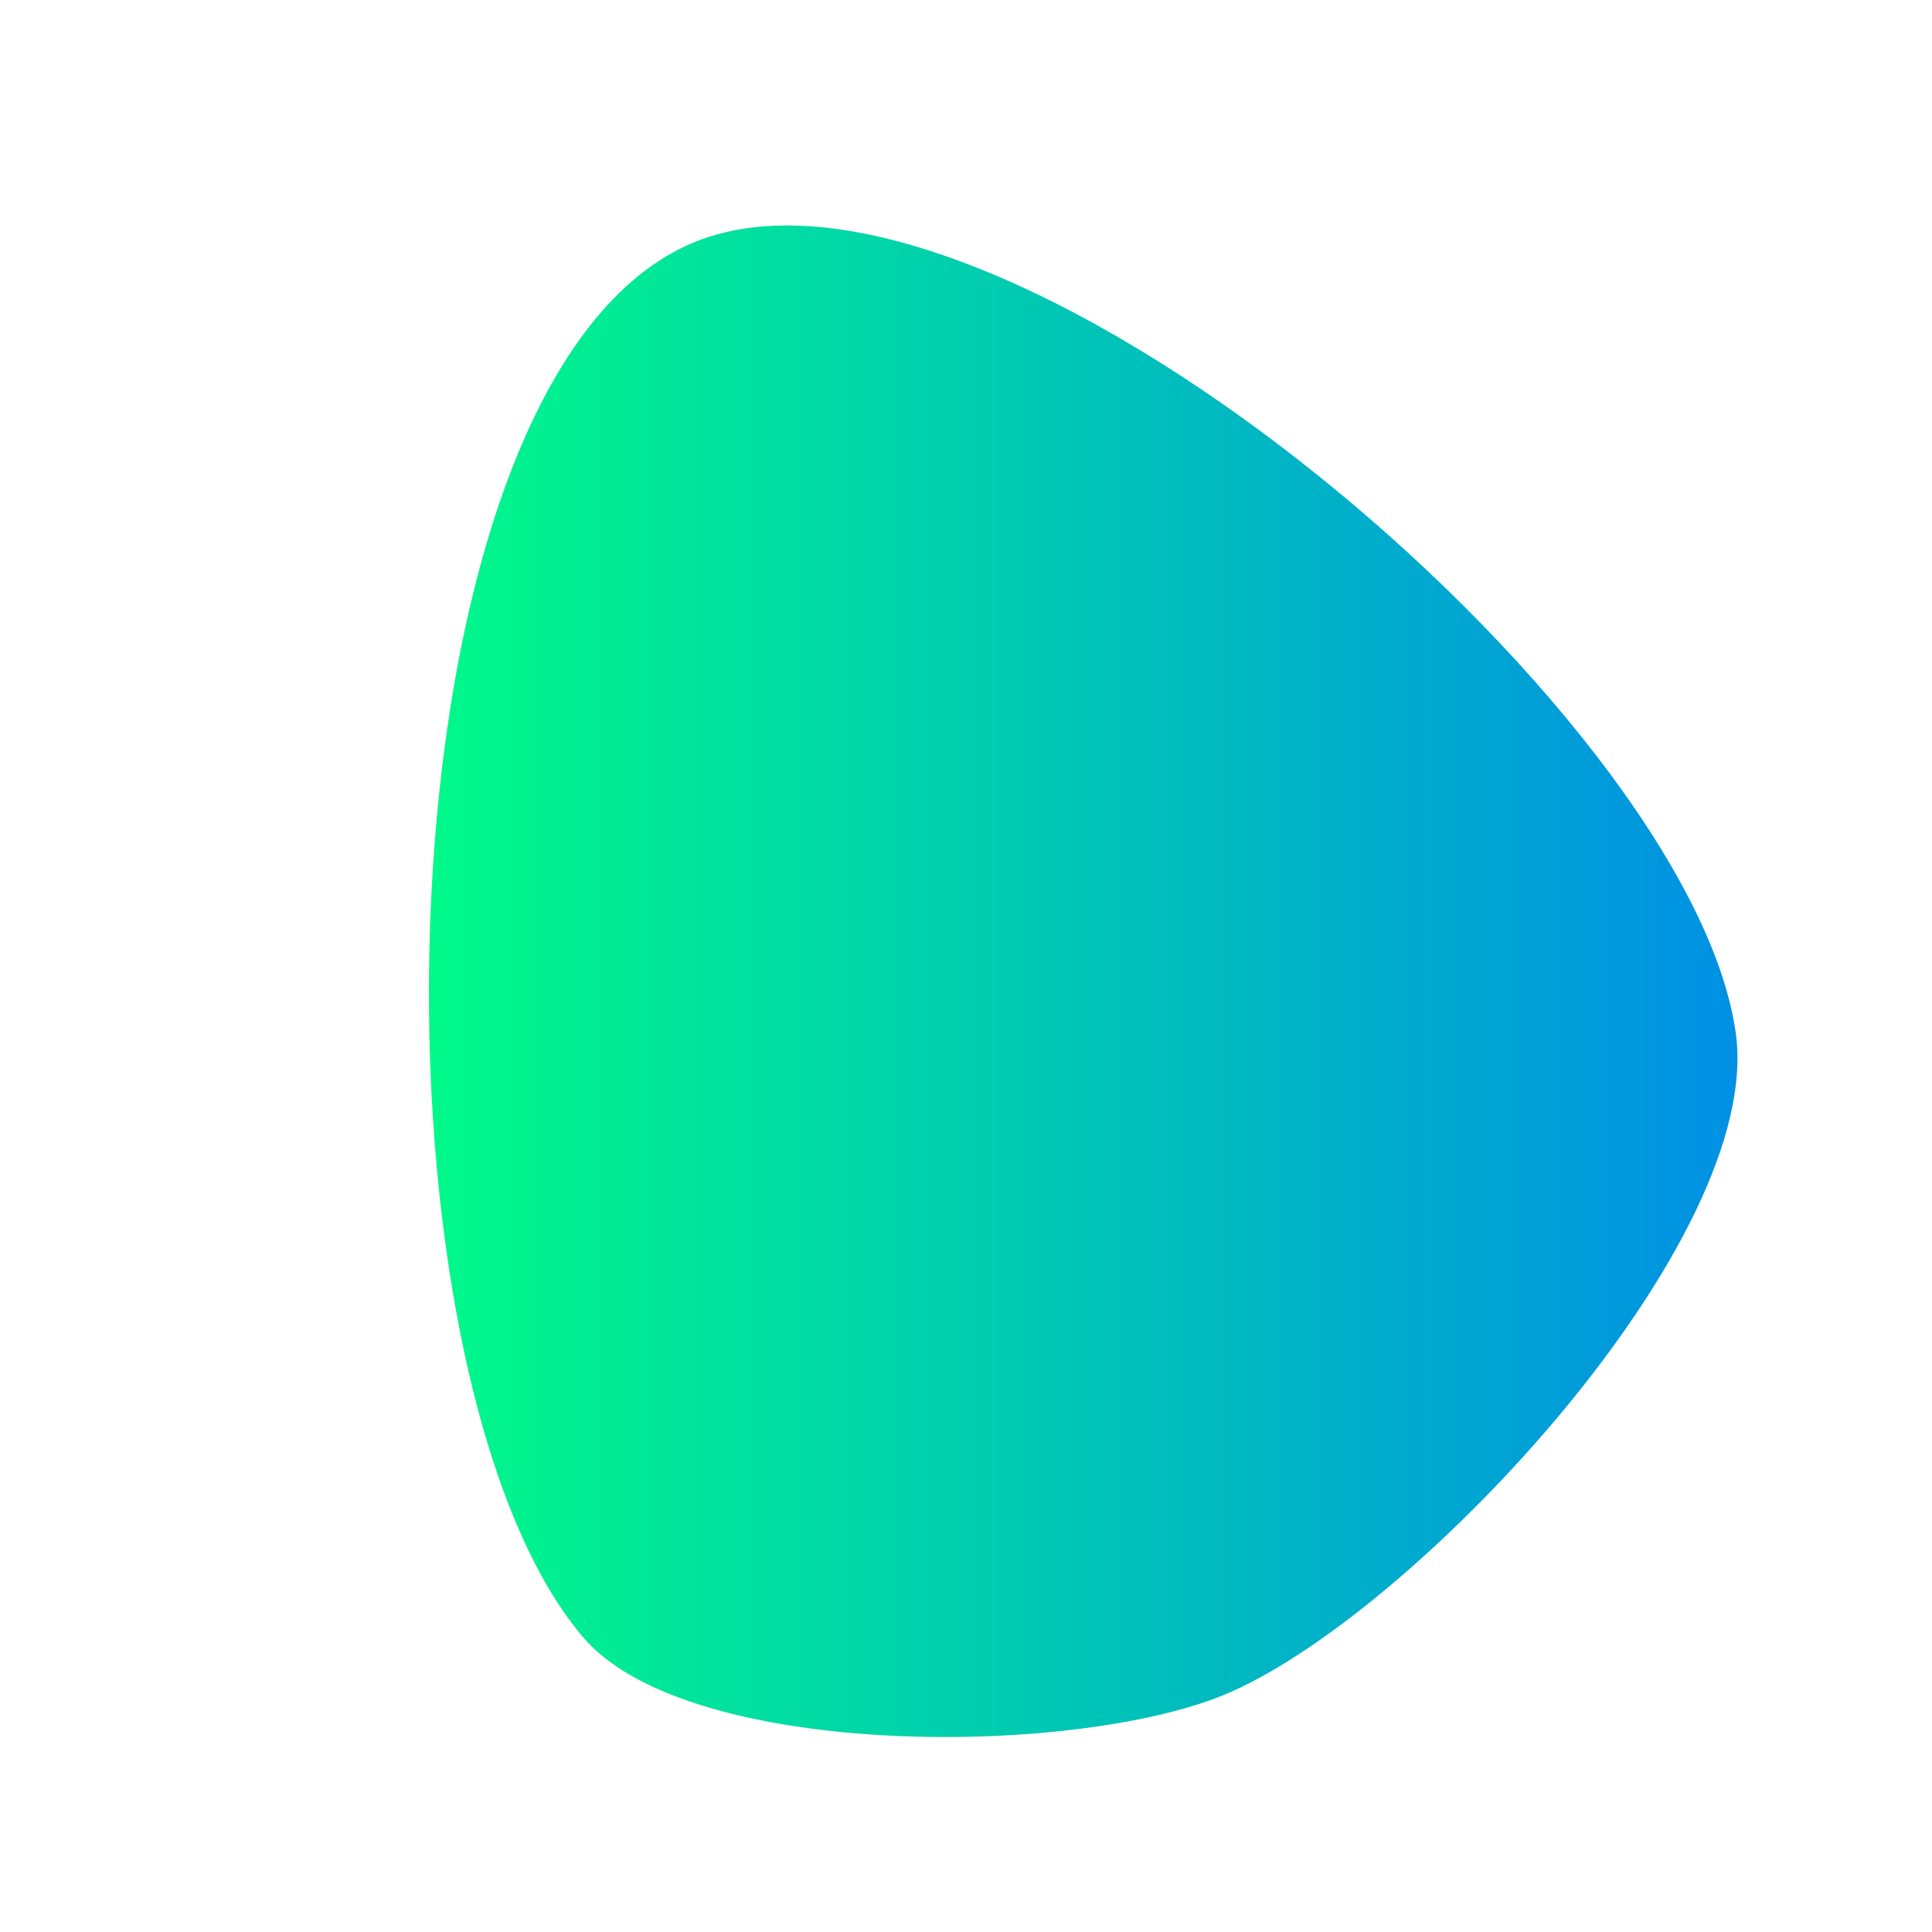 <svg xmlns="http://www.w3.org/2000/svg" width="200" height="200" viewBox="-25 -25 250 250">
    <defs>
        <linearGradient id="lgrad" x1="0%" y1="50%" x2="100%" y2="50%">
            <stop offset="0%" style="stop-color:#00FF84;stop-opacity:1.00" />
            <stop offset="100%" style="stop-color:#008EE6;stop-opacity:1.00" />
        </linearGradient>
    </defs>
    <path
        d="M63.986 6.71 C22.845 25.35 21.168 152.49 50.462 186.868 C64.094 202.866 115.011 202.449 134.238 193.956 C158.796 183.109 203.245 135.361 199.616 108.76 C193.879 66.716 102.637 -10.802 63.986 6.71Z"
        stroke="none" fill="url(#lgrad)" />
</svg>